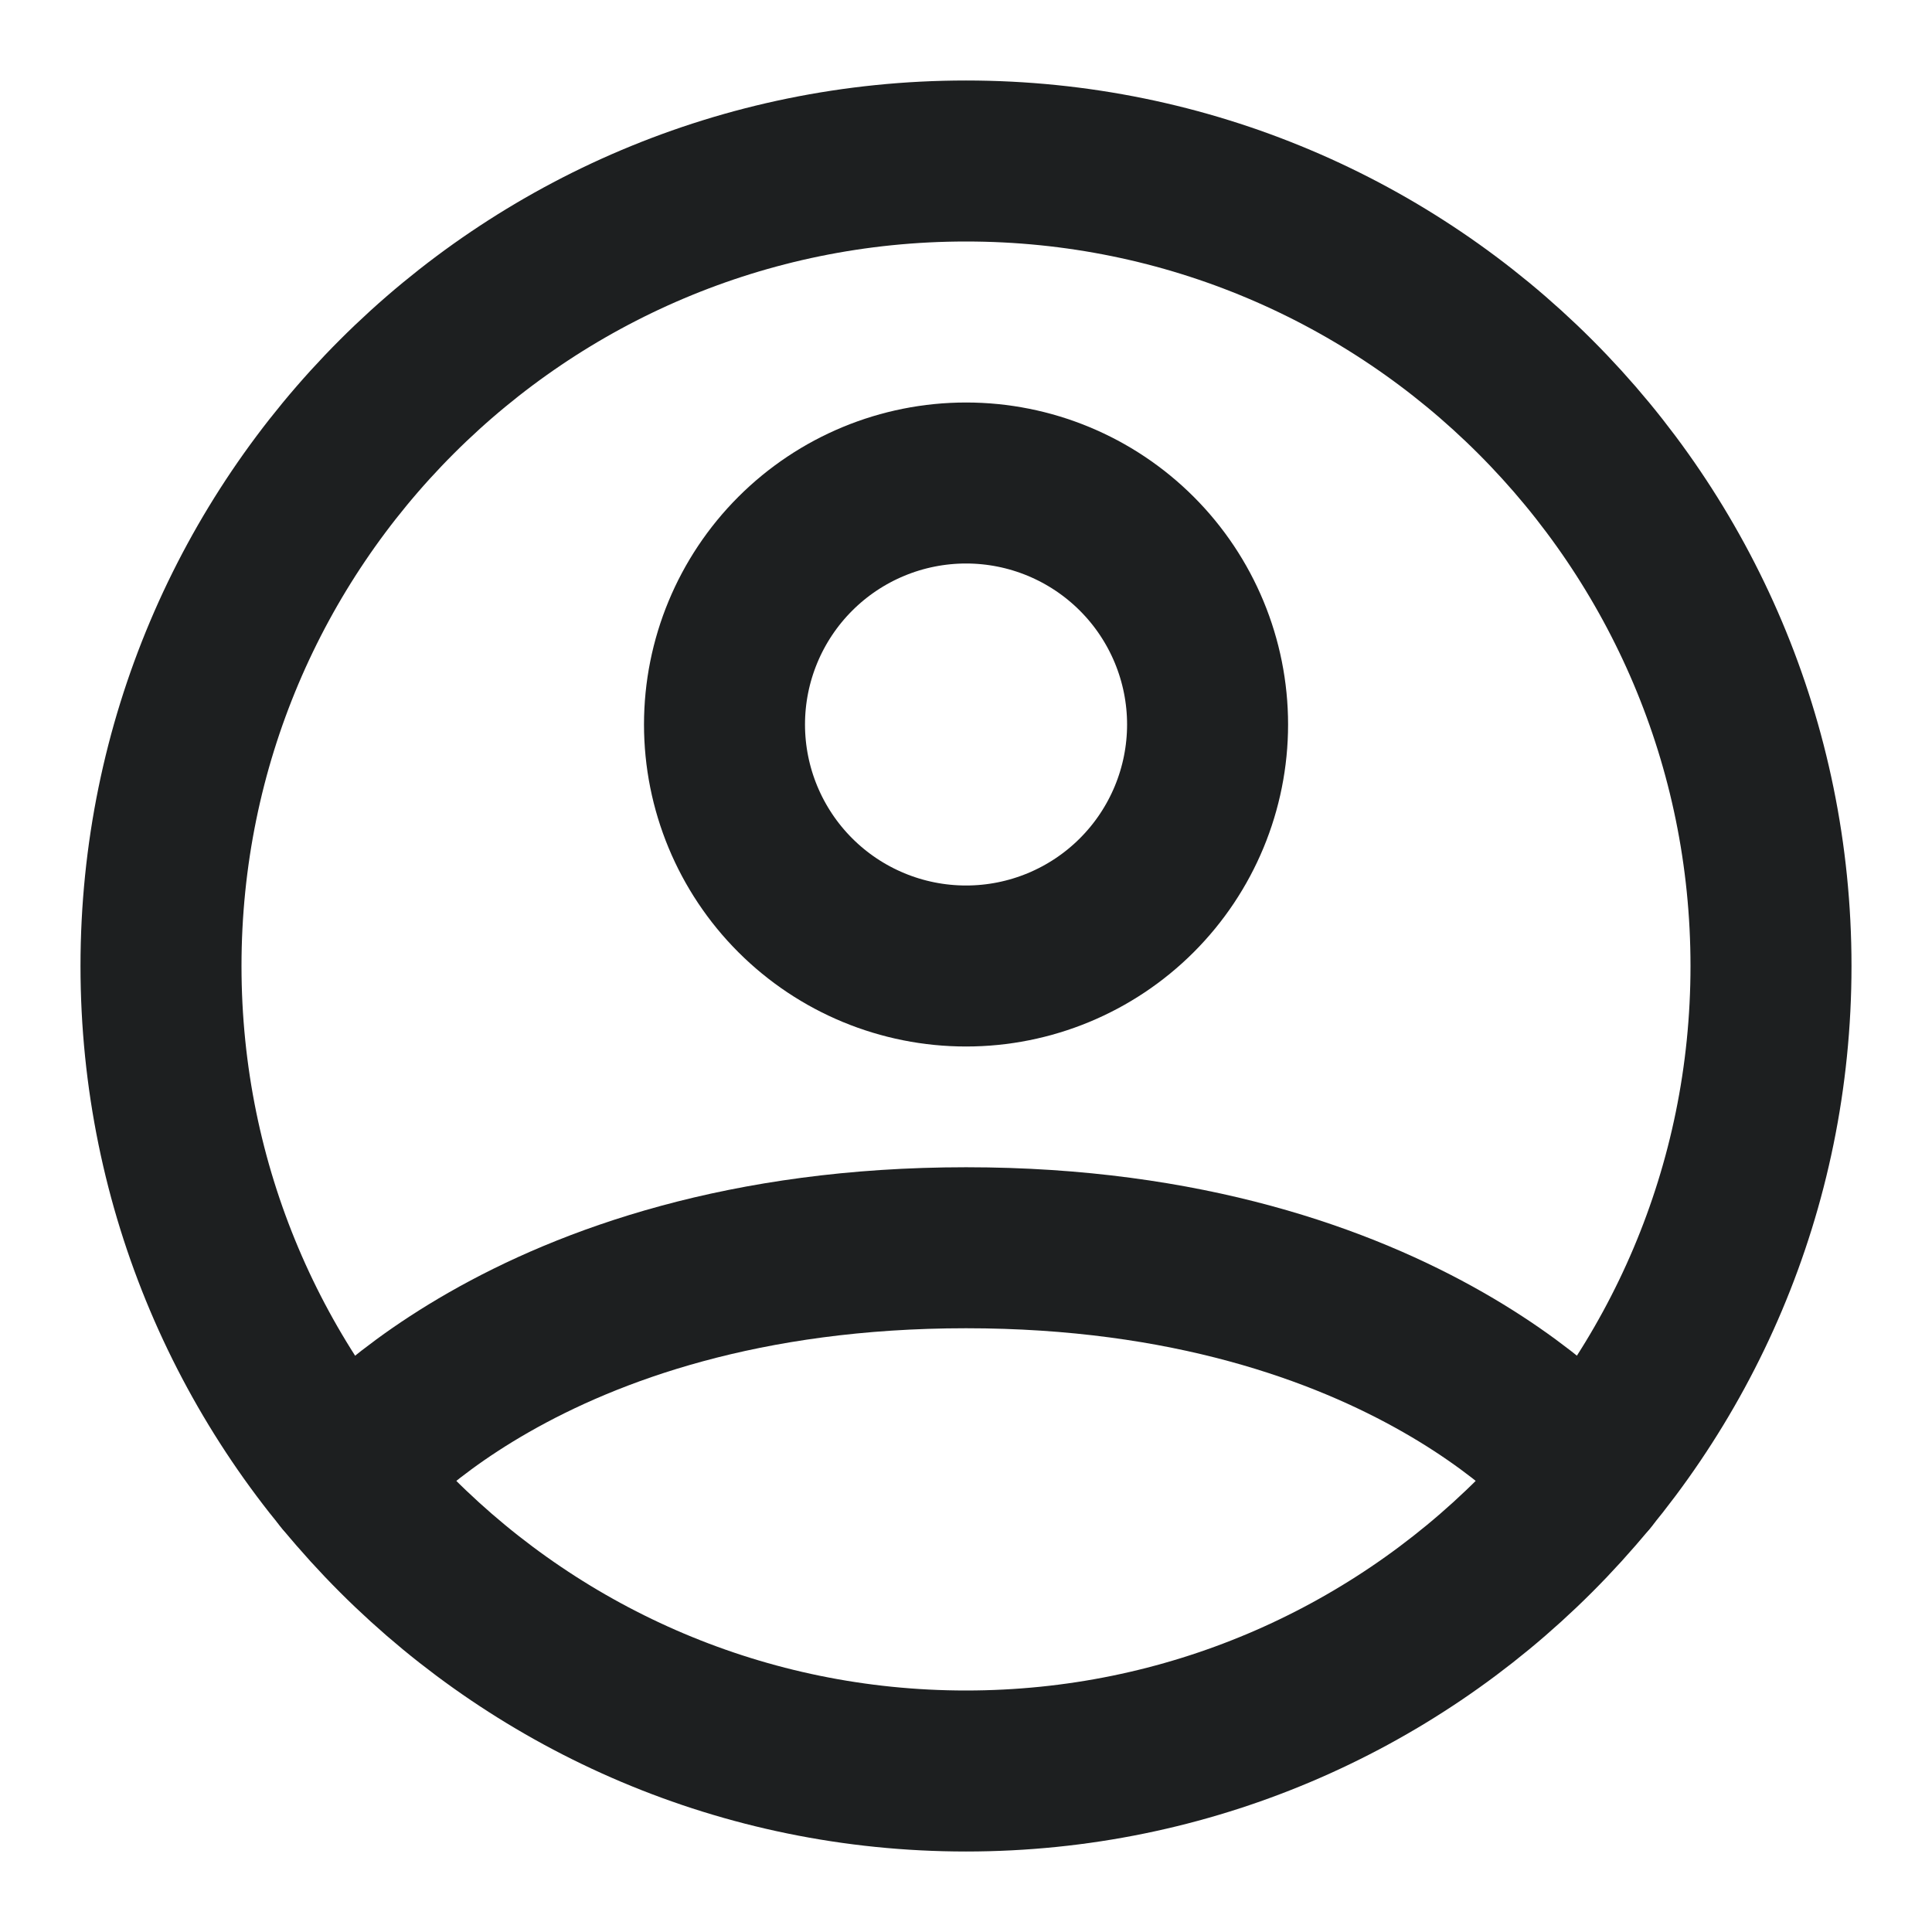 <svg width="24" height="24" viewBox="0 0 24 24" fill="none" xmlns="http://www.w3.org/2000/svg">
<path d="M12 2C6.477 2 2 6.477 2 12C2 17.523 6.477 22 12 22C17.523 22 22 17.523 22 12C22 6.477 17.523 2 12 2Z" stroke="#1D1F20" stroke-width="2" stroke-linecap="round" stroke-linejoin="round"/>
<path d="M4.271 18.346C4.271 18.346 6.5 15.5 12.001 15.5C17.5 15.5 19.73 18.346 19.73 18.346M12.001 12C12.796 12 13.559 11.684 14.122 11.121C14.684 10.559 15.001 9.796 15.001 9C15.001 8.204 14.684 7.441 14.122 6.879C13.559 6.316 12.796 6 12.001 6C11.205 6 10.442 6.316 9.879 6.879C9.317 7.441 9 8.204 9 9C9 9.796 9.317 10.559 9.879 11.121C10.442 11.684 11.205 12 12.001 12Z" stroke="#1D1F20" stroke-width="2" stroke-linecap="round" stroke-linejoin="round"/>
</svg>
